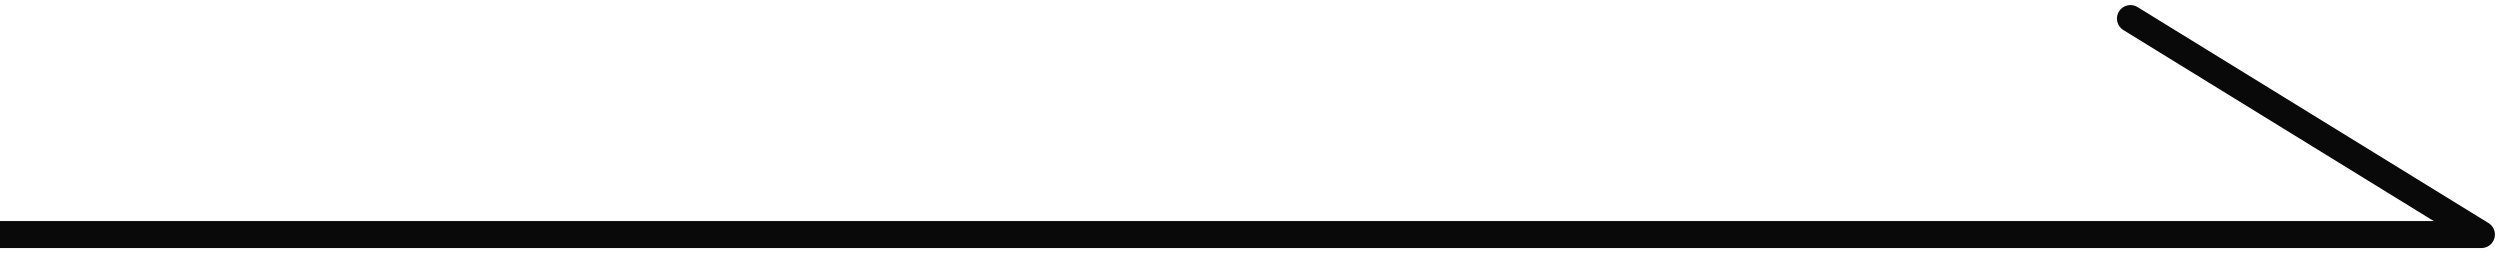 <svg xmlns="http://www.w3.org/2000/svg" width="92.602" height="9.376" viewBox="0 0 92.602 9.376">
  <g id="Group_9" data-name="Group 9" transform="translate(-1684.5 -1979.812)">
    <g id="Group_1" data-name="Group 1" transform="translate(1764.414 1980.5)">
      <line id="Line_1" data-name="Line 1" x2="13" y2="8" transform="translate(-1)" fill="none" stroke="#090909" stroke-linecap="round" stroke-width="1"/>
    </g>
    <line id="Line_3" data-name="Line 3" x1="91.914" transform="translate(1684.5 1988.5)" fill="none" stroke="#090909" stroke-width="1"/>
  </g>
</svg>
